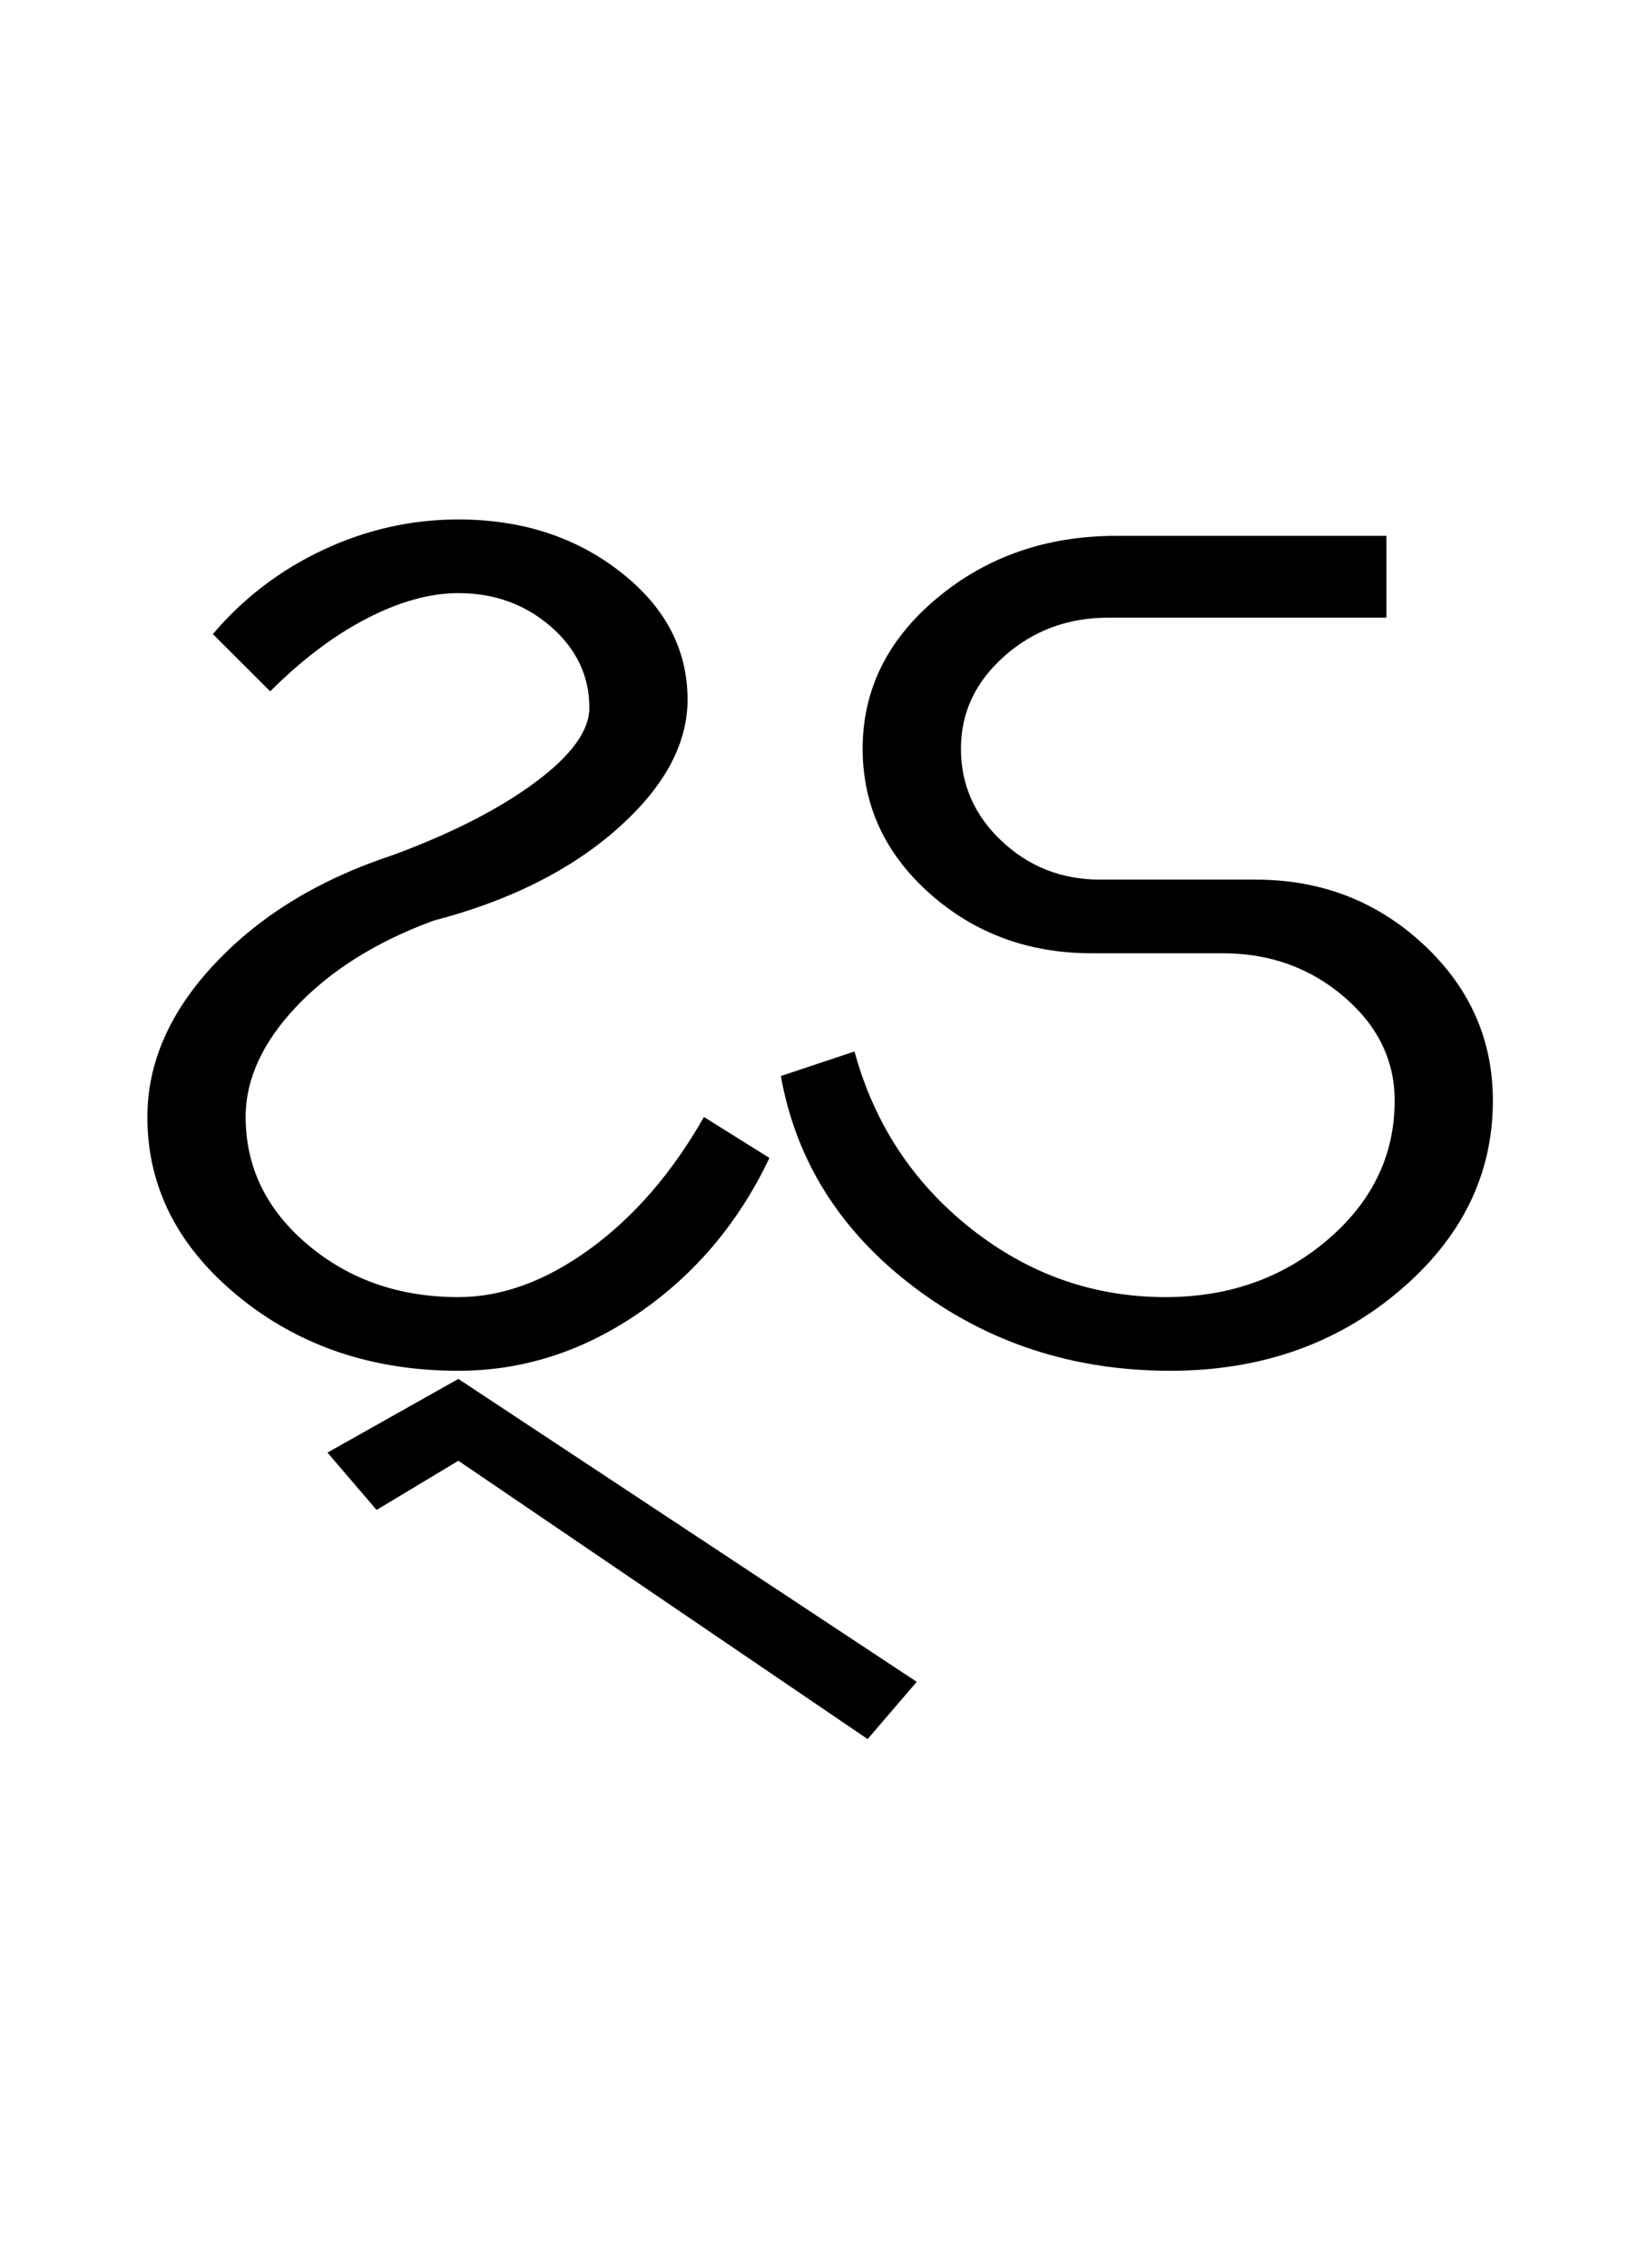 <?xml version="1.0" encoding="UTF-8"?>
<svg xmlns="http://www.w3.org/2000/svg" xmlns:xlink="http://www.w3.org/1999/xlink" width="307.363pt" height="425.75pt" viewBox="0 0 307.363 425.75" version="1.1">
<defs>
<g>
<symbol overflow="visible" id="glyph0-0">
<path style="stroke:none;" d="M 8.297 0 L 8.297 -170.562 L 75.297 -170.562 L 75.297 0 Z M 16.594 -8.297 L 67 -8.297 L 67 -162.266 L 16.594 -162.266 Z M 16.594 -8.297 "/>
</symbol>
<symbol overflow="visible" id="glyph0-1">
<path style="stroke:none;" d="M 70.062 3.078 C 53.883 3.078 40.109 -1.582 28.734 -10.906 C 17.359 -20.227 11.672 -31.445 11.672 -44.562 C 11.672 -54.801 15.922 -64.426 24.422 -73.438 C 32.93 -82.457 44.051 -89.223 57.781 -93.734 C 68.844 -97.828 77.754 -102.383 84.516 -107.406 C 91.273 -112.426 94.656 -117.086 94.656 -121.391 C 94.656 -127.336 92.25 -132.41 87.438 -136.609 C 82.625 -140.805 76.832 -142.906 70.062 -142.906 C 64.738 -142.906 59.004 -141.316 52.859 -138.141 C 46.711 -134.961 40.672 -130.406 34.734 -124.469 L 23.969 -135.219 C 29.707 -141.977 36.625 -147.254 44.719 -151.047 C 52.812 -154.836 61.258 -156.734 70.062 -156.734 C 81.945 -156.734 92.086 -153.453 100.484 -146.891 C 108.891 -140.336 113.094 -132.348 113.094 -122.922 C 113.094 -114.523 108.688 -106.43 99.875 -98.641 C 91.07 -90.859 79.598 -85.125 65.453 -81.438 C 54.805 -77.539 46.254 -72.211 39.797 -65.453 C 33.348 -58.691 30.125 -51.727 30.125 -44.562 C 30.125 -35.133 34.016 -27.141 41.797 -20.578 C 49.578 -14.023 59 -10.75 70.062 -10.75 C 78.258 -10.75 86.504 -13.77 94.797 -19.812 C 103.098 -25.863 110.223 -34.113 116.172 -44.562 L 128.469 -36.875 C 122.727 -24.789 114.582 -15.109 104.031 -7.828 C 93.477 -0.555 82.156 3.078 70.062 3.078 Z M 146.906 72.219 L 70.062 19.969 L 54.703 29.203 L 45.484 18.438 L 70.062 4.609 L 156.125 61.469 Z M 146.906 72.219 "/>
</symbol>
<symbol overflow="visible" id="glyph0-2">
<path style="stroke:none;" d="M 81.438 3.078 C 63.207 3.078 47.176 -2.145 33.344 -12.594 C 19.508 -23.051 11.16 -36.27 8.297 -52.25 L 22.125 -56.859 C 25.812 -43.336 33.082 -32.27 43.938 -23.656 C 54.801 -15.051 66.992 -10.75 80.516 -10.75 C 92.398 -10.75 102.539 -14.332 110.938 -21.5 C 119.344 -28.676 123.547 -37.391 123.547 -47.641 C 123.547 -55.211 120.367 -61.711 114.016 -67.141 C 107.66 -72.578 100.082 -75.297 91.281 -75.297 L 66.688 -75.297 C 54.801 -75.297 44.656 -79.035 36.25 -86.516 C 27.852 -93.992 23.656 -103.055 23.656 -113.703 C 23.656 -124.773 28.316 -134.203 37.641 -141.984 C 46.961 -149.766 58.18 -153.656 71.297 -153.656 L 122 -153.656 L 122 -138.297 L 69.766 -138.297 C 62.18 -138.297 55.676 -135.883 50.25 -131.062 C 44.82 -126.25 42.109 -120.461 42.109 -113.703 C 42.109 -106.941 44.664 -101.156 49.781 -96.344 C 54.906 -91.531 61.051 -89.125 68.219 -89.125 L 97.422 -89.125 C 109.711 -89.125 120.211 -85.078 128.922 -76.984 C 137.629 -68.891 141.984 -59.109 141.984 -47.641 C 141.984 -33.703 136.094 -21.766 124.312 -11.828 C 112.531 -1.891 98.238 3.078 81.438 3.078 Z M 81.438 3.078 "/>
</symbol>
</g>
</defs>
<g id="surface1">
<rect x="0" y="0" width="307.363" height="425.75" style="fill:rgb(100%,100%,100%);fill-opacity:1;stroke:none;"/>
<g style="fill:rgb(0%,0%,0%);fill-opacity:1;">
  <use xlink:href="#glyph0-1" x="16" y="254.25"/>
  <use xlink:href="#glyph0-2" x="138.316" y="254.25"/>
</g>
</g>
</svg>
